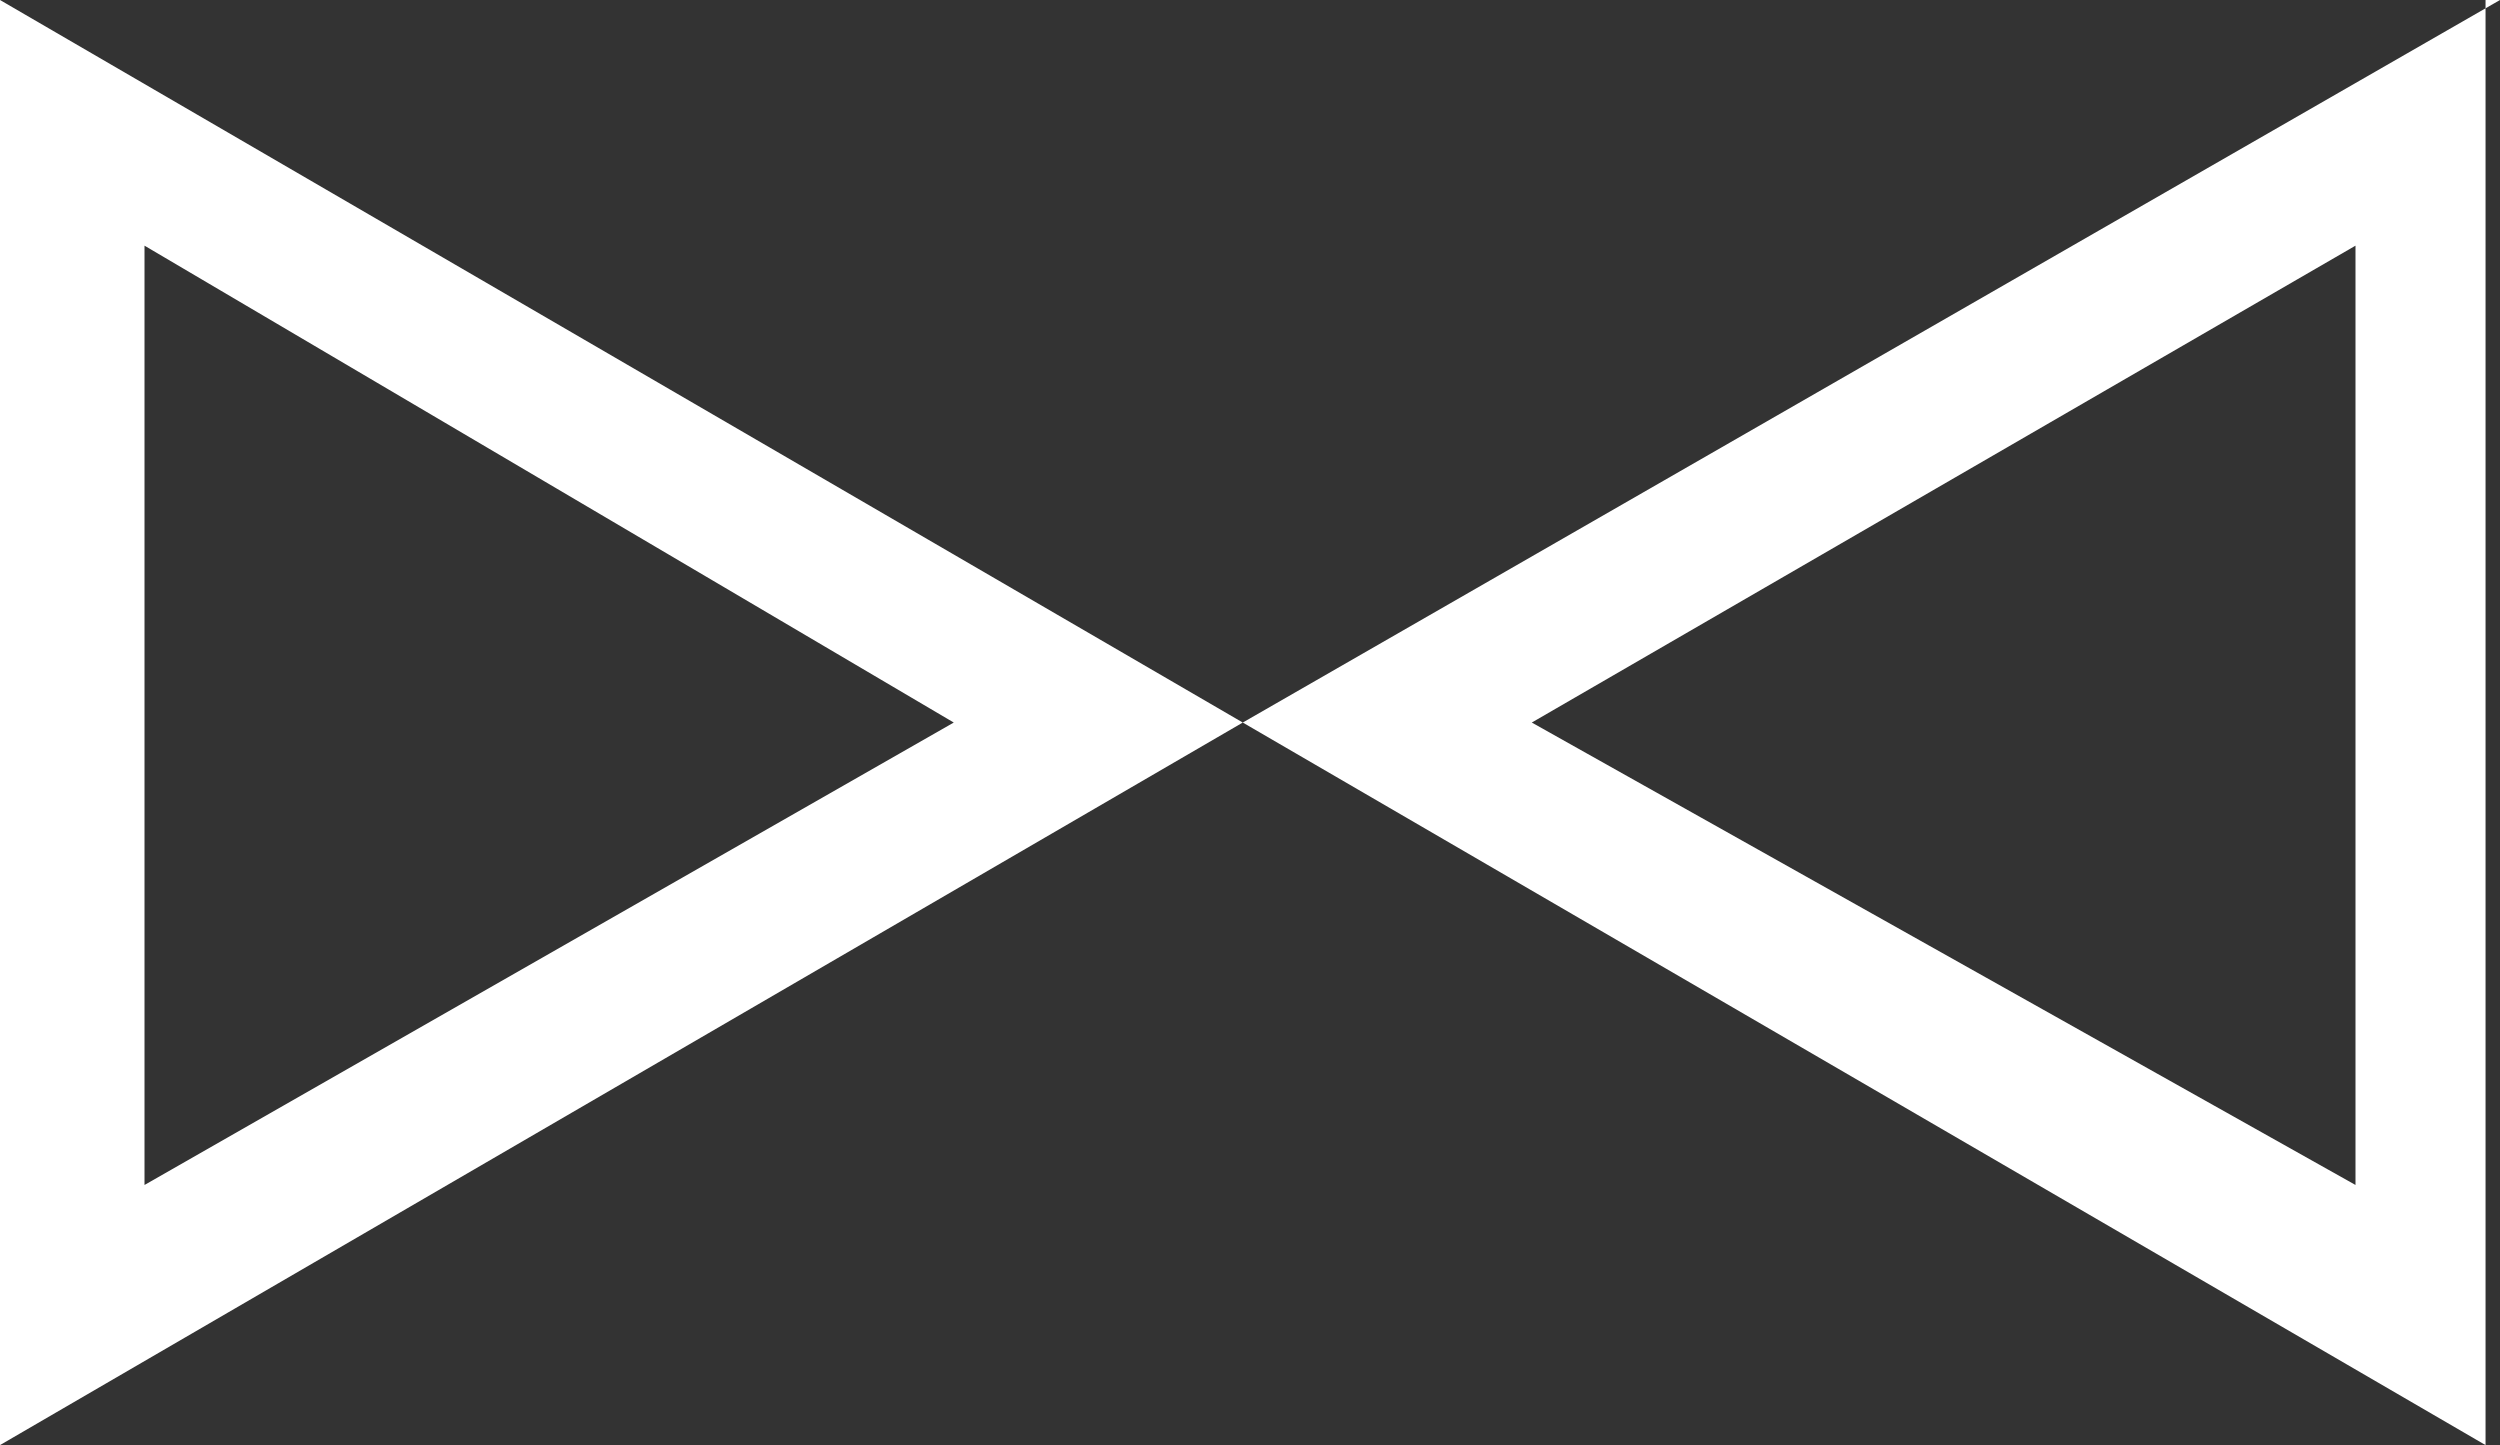 <?xml version="1.0" encoding="utf-8"?>
<!-- Generator: Adobe Illustrator 21.0.0, SVG Export Plug-In . SVG Version: 6.00 Build 0)  -->
<svg version="1.1" id="Layer_1" xmlns="http://www.w3.org/2000/svg" xmlns:xlink="http://www.w3.org/1999/xlink" x="0px" y="0px"
	 viewBox="0 0 17.3 10" style="enable-background:new 0 0 17.3 10;" xml:space="preserve">
<rect x="0" y="0" width="17.3" height="10" fill="#333333" stroke="none"/>
<style type="text/css">
	.st0{fill:#FFFFFF;}
</style>
<g>
	<g>
		<g>
			<g>
				<g>
					<path class="st0" d="M1,1.7L6.6,5L1,8.2V1.7 M0,0v10l8.6-5L0,0L0,0z"/>
				</g>
			</g>
		</g>
		<g>
			<g>
				<g>
					<path class="st0" d="M16.3,1.7v6.5L10.6,5L16.3,1.7 M17.3,0L8.6,5l8.6,5V0L17.3,0z"/>
				</g>
			</g>
		</g>
	</g>
</g>
</svg>
